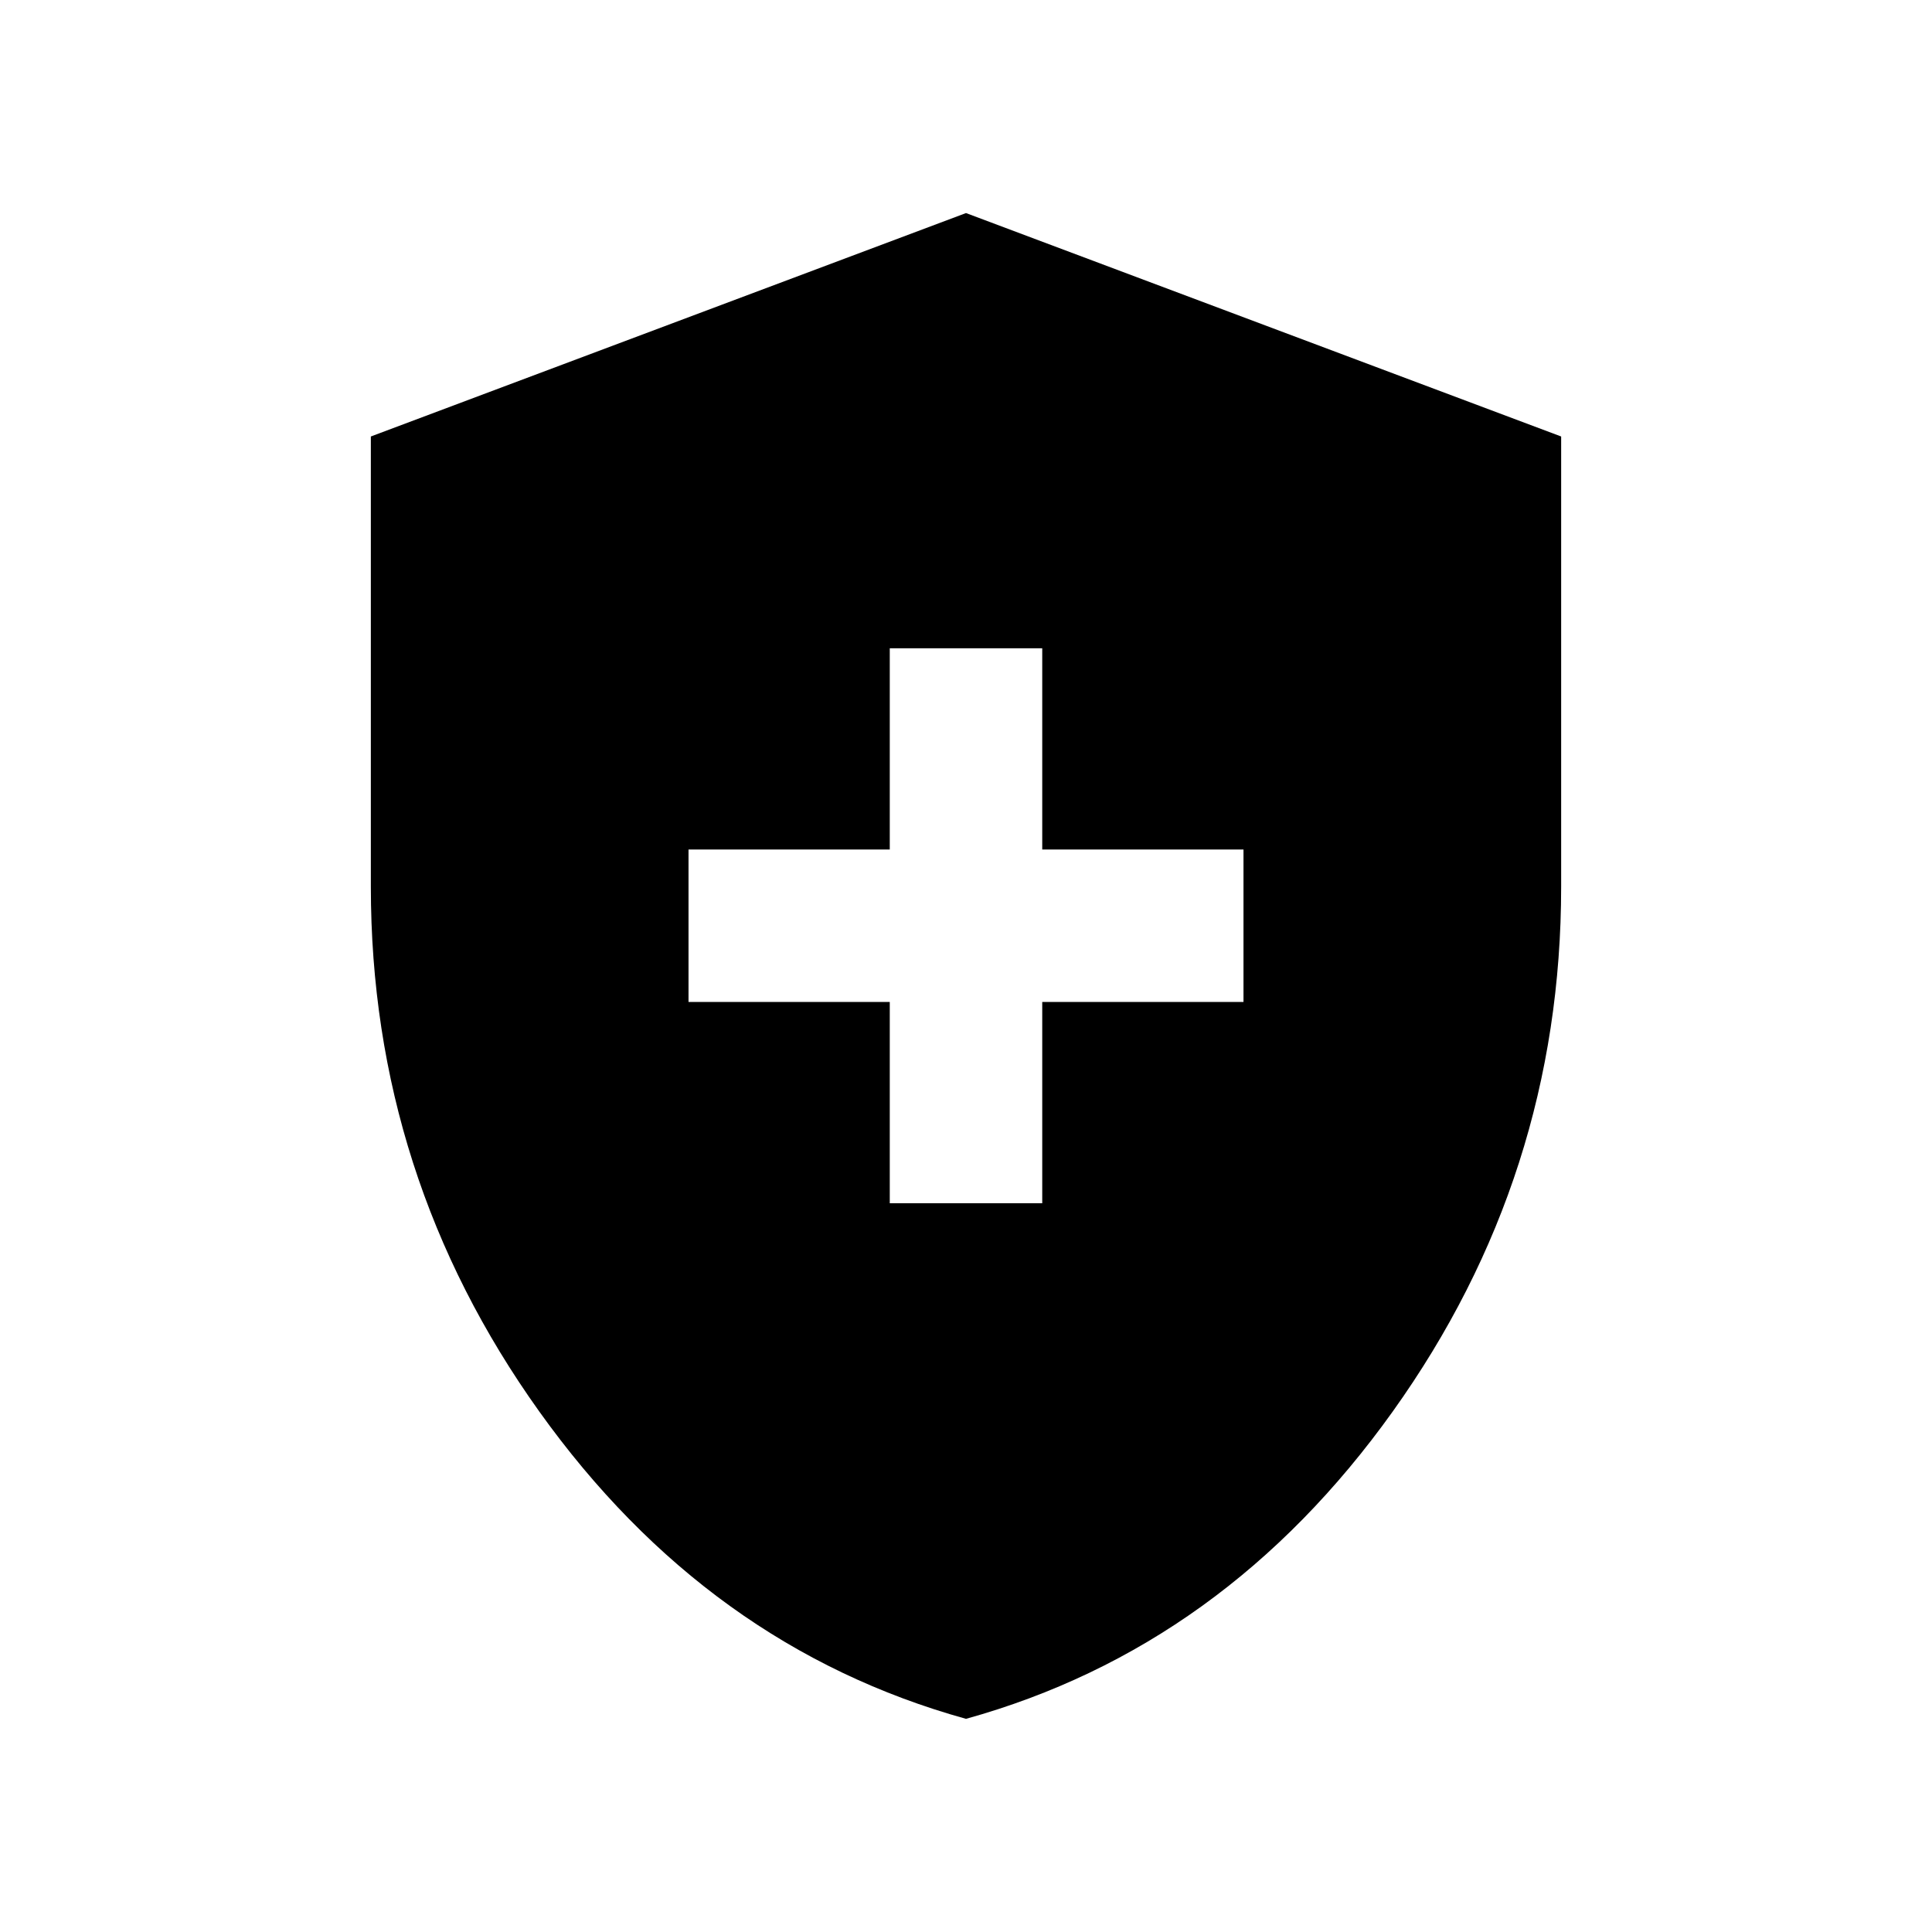 <svg xmlns="http://www.w3.org/2000/svg" height="40" viewBox="0 -960 960 960" width="40"><path d="M442.12-362.12h75.76v-100h100v-75.76h-100v-100h-75.76v100h-100v75.76h100v100ZM480-105.92q-128.35-35.65-212.04-152.71t-83.69-260.82v-223.66L480-854.13l295.73 111.02v223.66q0 143.76-83.69 260.82T480-105.92Z"/></svg>
